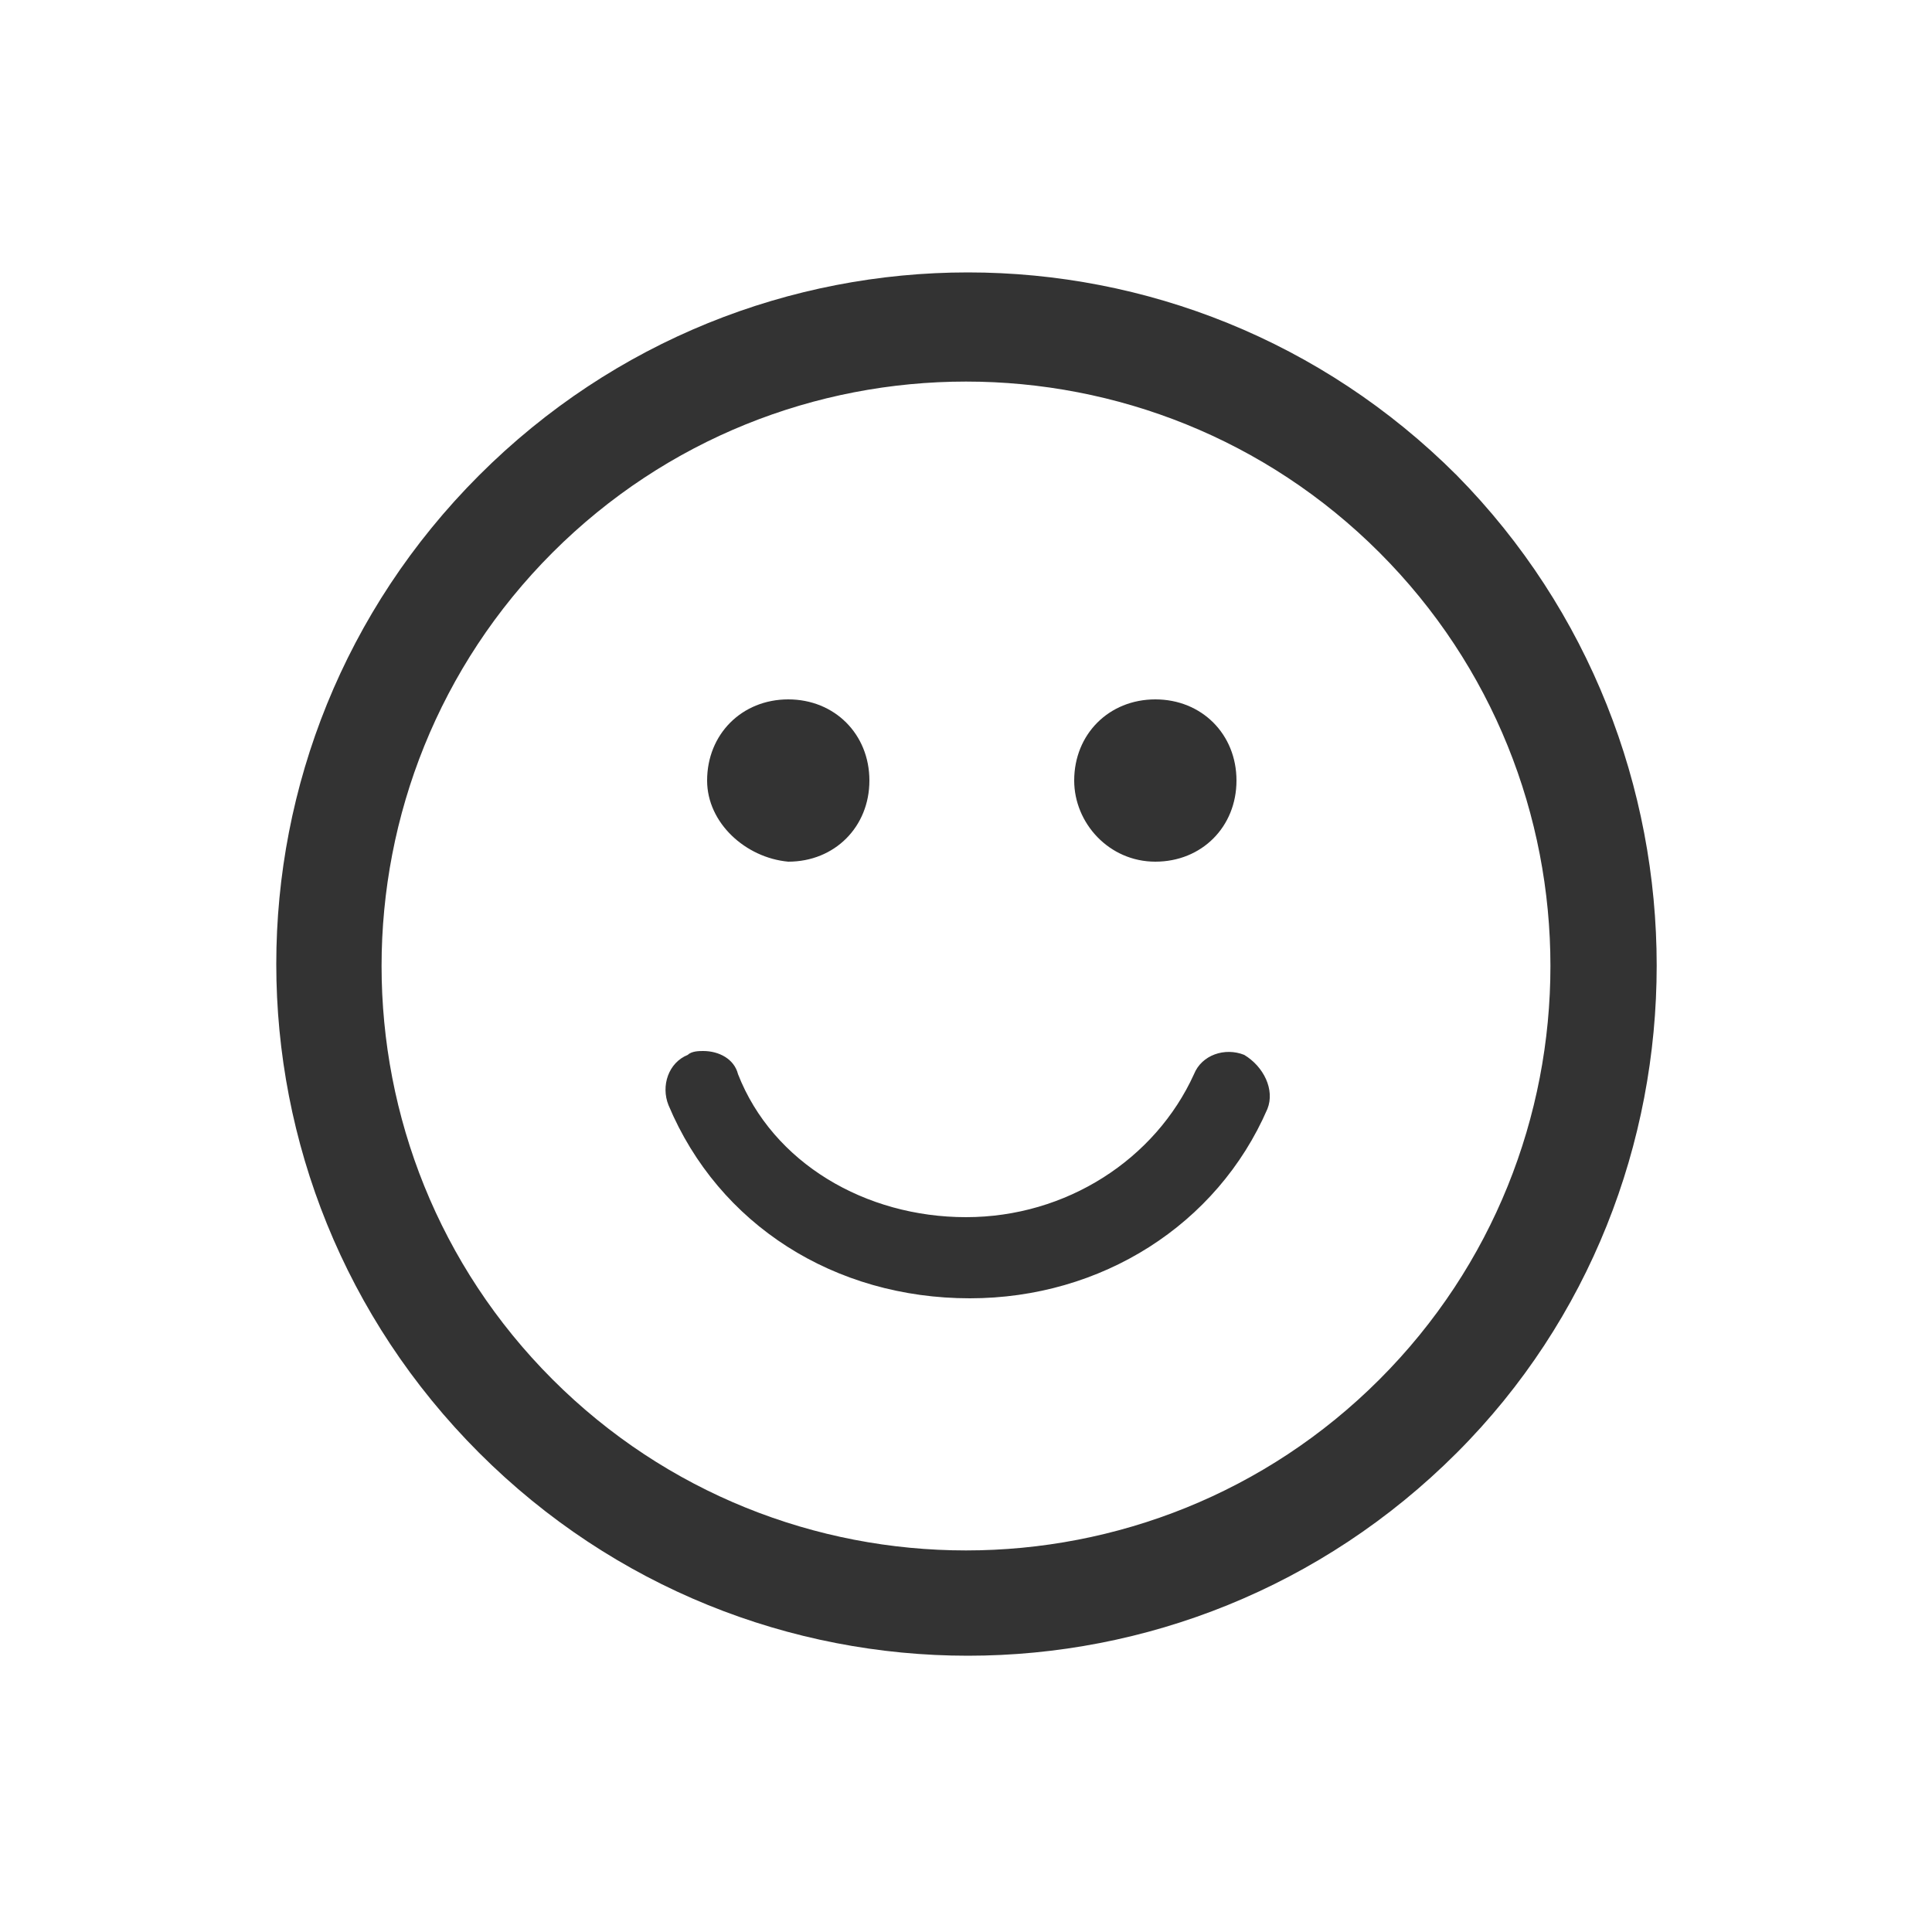 <?xml version="1.0" encoding="utf-8"?>
<!-- Generator: Adobe Illustrator 22.1.0, SVG Export Plug-In . SVG Version: 6.00 Build 0)  -->
<svg version="1.1" id="Capa_1" xmlns="http://www.w3.org/2000/svg" xmlns:xlink="http://www.w3.org/1999/xlink" x="0px" y="0px"
	 viewBox="0 0 50 50" style="enable-background:new 0 0 50 50;" xml:space="preserve">
<style type="text/css">
	.st0{fill:#333333;}
</style>
<g>
	<path class="st0" d="M37.7,12.3c-7-7-18.3-7-25.3,0c-7,7-7,18.3,0,25.3c7,7,18.3,7,25.3,0C44.6,30.7,44.6,19.3,37.7,12.3z
		 M35.7,35.7c-5.9,5.9-15.5,5.9-21.4,0c-5.9-5.9-5.9-15.5,0-21.4c5.9-5.9,15.5-5.9,21.4,0C41.6,20.2,41.6,29.8,35.7,35.7z
		 M18.3,20.2c0-1.2,0.9-2.1,2.1-2.1c1.2,0,2.1,0.9,2.1,2.1c0,1.2-0.9,2.1-2.1,2.1C19.3,22.2,18.3,21.3,18.3,20.2z M27.8,20.2
		c0-1.2,0.9-2.1,2.1-2.1c1.2,0,2.1,0.9,2.1,2.1c0,1.2-0.9,2.1-2.1,2.1S27.8,21.3,27.8,20.2z M32.8,28.7c-1.3,3-4.3,4.9-7.7,4.9
		c-3.5,0-6.5-1.9-7.8-5c-0.2-0.5,0-1.1,0.5-1.3c0.1-0.1,0.3-0.1,0.4-0.1c0.4,0,0.8,0.2,0.9,0.6c0.9,2.3,3.3,3.7,5.9,3.7
		c2.6,0,4.9-1.5,5.9-3.7c0.2-0.5,0.8-0.7,1.3-0.5C32.7,27.6,33,28.2,32.8,28.7z"/>
</g>
</svg>
